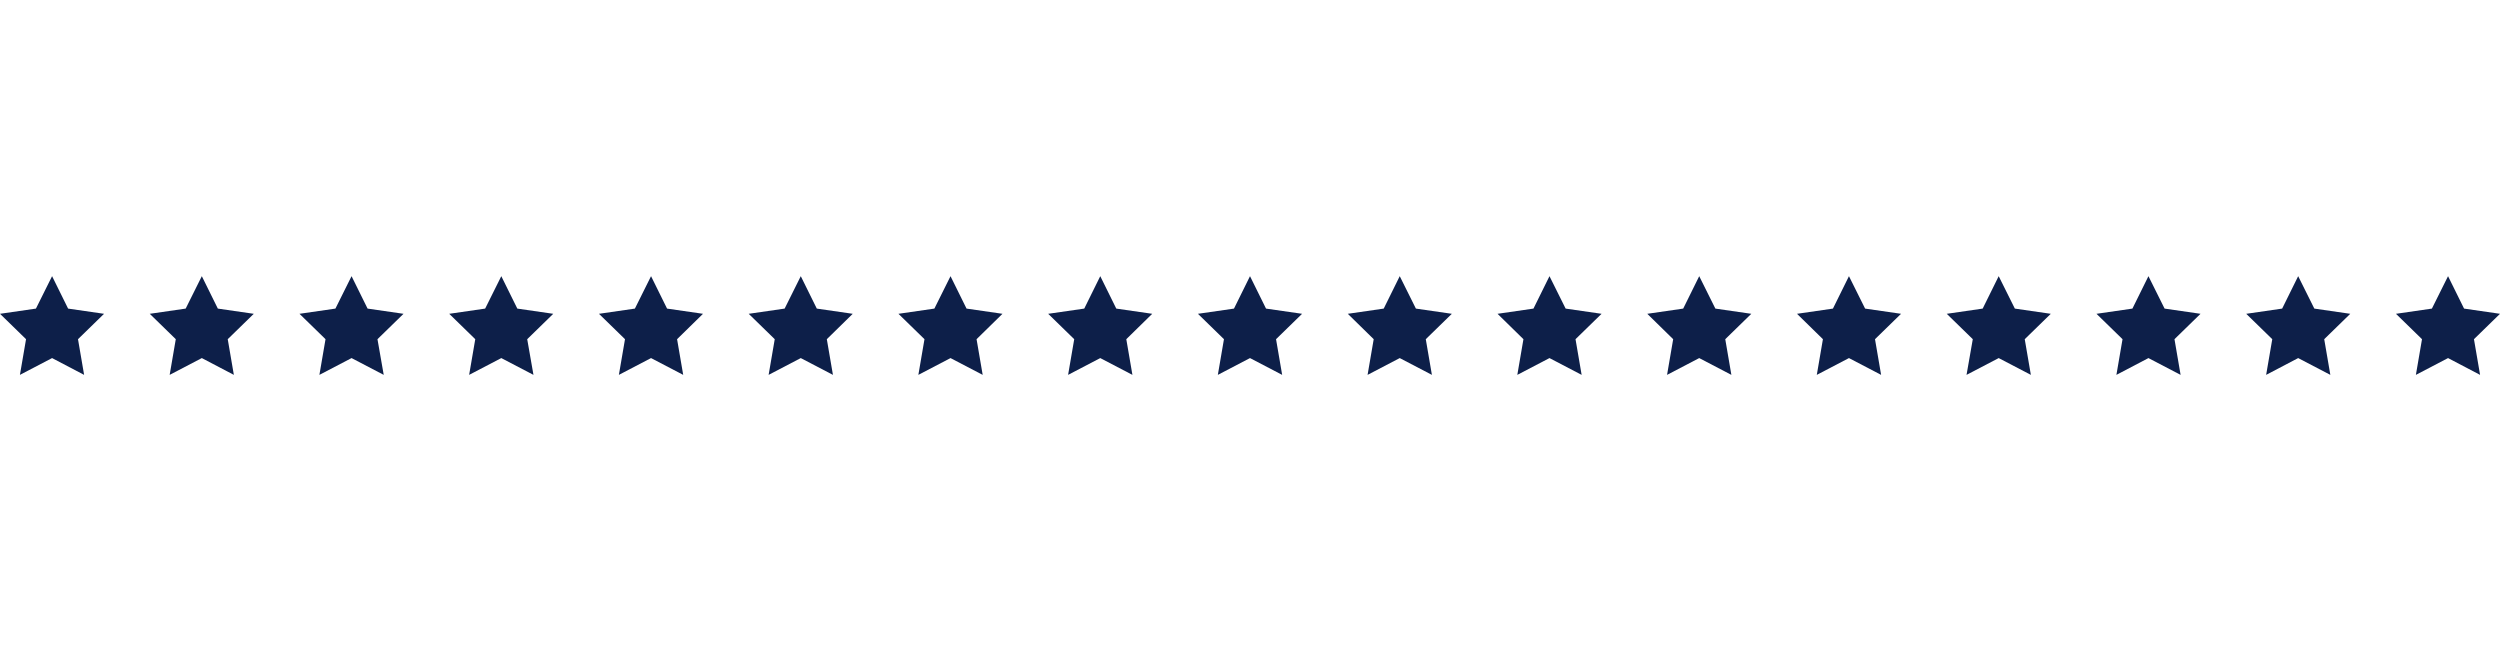 <?xml version="1.0" encoding="UTF-8"?><svg width="384" height="100" id="Calque_2" xmlns="http://www.w3.org/2000/svg" viewBox="0 0 192 50"><defs><style>.cls-1{opacity:0;}.cls-1,.cls-2{stroke-width:0px;}.cls-2{fill:#0d1f49;}</style></defs><g id="_09_Lines"><rect class="cls-1" width="192" height="50"/><polygon class="cls-2" points="188.01 21.21 189.24 23.7 192 24.1 190 26.05 190.47 28.79 188.01 27.5 185.54 28.79 186.01 26.05 184.01 24.1 186.77 23.7 188.01 21.21"/><polygon class="cls-2" points="176.5 21.21 177.74 23.7 180.5 24.1 178.5 26.05 178.97 28.79 176.5 27.5 174.04 28.79 174.51 26.05 172.51 24.1 175.27 23.7 176.5 21.21"/><polygon class="cls-2" points="165 21.21 166.24 23.7 169 24.1 167 26.05 167.47 28.79 165 27.5 162.54 28.79 163.01 26.05 161.01 24.1 163.77 23.7 165 21.21"/><polygon class="cls-2" points="153.5 21.21 154.74 23.7 157.5 24.1 155.5 26.05 155.97 28.79 153.5 27.5 151.03 28.79 151.51 26.05 149.51 24.1 152.27 23.7 153.5 21.21"/><polygon class="cls-2" points="142 21.21 143.24 23.7 146 24.1 144 26.05 144.47 28.79 142 27.5 139.53 28.79 140 26.05 138.01 24.1 140.77 23.7 142 21.21"/><polygon class="cls-2" points="130.5 21.21 131.74 23.7 134.5 24.1 132.5 26.05 132.97 28.79 130.5 27.5 128.03 28.79 128.5 26.05 126.51 24.1 129.27 23.7 130.5 21.21"/><polygon class="cls-2" points="119 21.21 120.24 23.7 123 24.1 121 26.05 121.47 28.79 119 27.5 116.53 28.79 117 26.05 115.01 24.1 117.77 23.7 119 21.21"/><polygon class="cls-2" points="107.5 21.21 108.74 23.7 111.5 24.1 109.5 26.05 109.97 28.79 107.5 27.5 105.03 28.79 105.5 26.05 103.51 24.1 106.27 23.7 107.5 21.21"/><polygon class="cls-2" points="96 21.21 97.23 23.7 100 24.1 98 26.05 98.47 28.79 96 27.5 93.53 28.79 94 26.05 92 24.1 94.77 23.7 96 21.21"/><polygon class="cls-2" points="84.5 21.21 85.73 23.7 88.49 24.1 86.5 26.05 86.97 28.79 84.5 27.5 82.03 28.79 82.5 26.05 80.5 24.1 83.27 23.7 84.5 21.21"/><polygon class="cls-2" points="73 21.21 74.23 23.7 76.99 24.1 75 26.05 75.47 28.79 73 27.5 70.53 28.79 71 26.05 69 24.1 71.76 23.7 73 21.21"/><polygon class="cls-2" points="61.5 21.21 62.73 23.7 65.49 24.1 63.5 26.05 63.97 28.79 61.5 27.5 59.03 28.79 59.5 26.05 57.5 24.1 60.26 23.7 61.5 21.21"/><polygon class="cls-2" points="50 21.21 51.23 23.7 53.99 24.1 52 26.05 52.47 28.79 50 27.5 47.53 28.79 48 26.05 46 24.1 48.76 23.7 50 21.21"/><polygon class="cls-2" points="38.5 21.21 39.73 23.7 42.49 24.1 40.49 26.05 40.97 28.79 38.5 27.5 36.03 28.79 36.5 26.05 34.5 24.1 37.26 23.7 38.5 21.21"/><polygon class="cls-2" points="27 21.21 28.23 23.7 30.99 24.1 28.99 26.05 29.47 28.79 27 27.5 24.53 28.79 25 26.05 23 24.1 25.76 23.7 27 21.21"/><polygon class="cls-2" points="15.5 21.21 16.73 23.7 19.49 24.1 17.49 26.05 17.96 28.79 15.5 27.5 13.03 28.79 13.5 26.05 11.5 24.1 14.26 23.7 15.5 21.21"/><polygon class="cls-2" points="4 21.21 5.23 23.7 7.99 24.1 5.99 26.05 6.46 28.79 4 27.5 1.53 28.79 2 26.05 0 24.1 2.76 23.7 4 21.21"/></g></svg>
